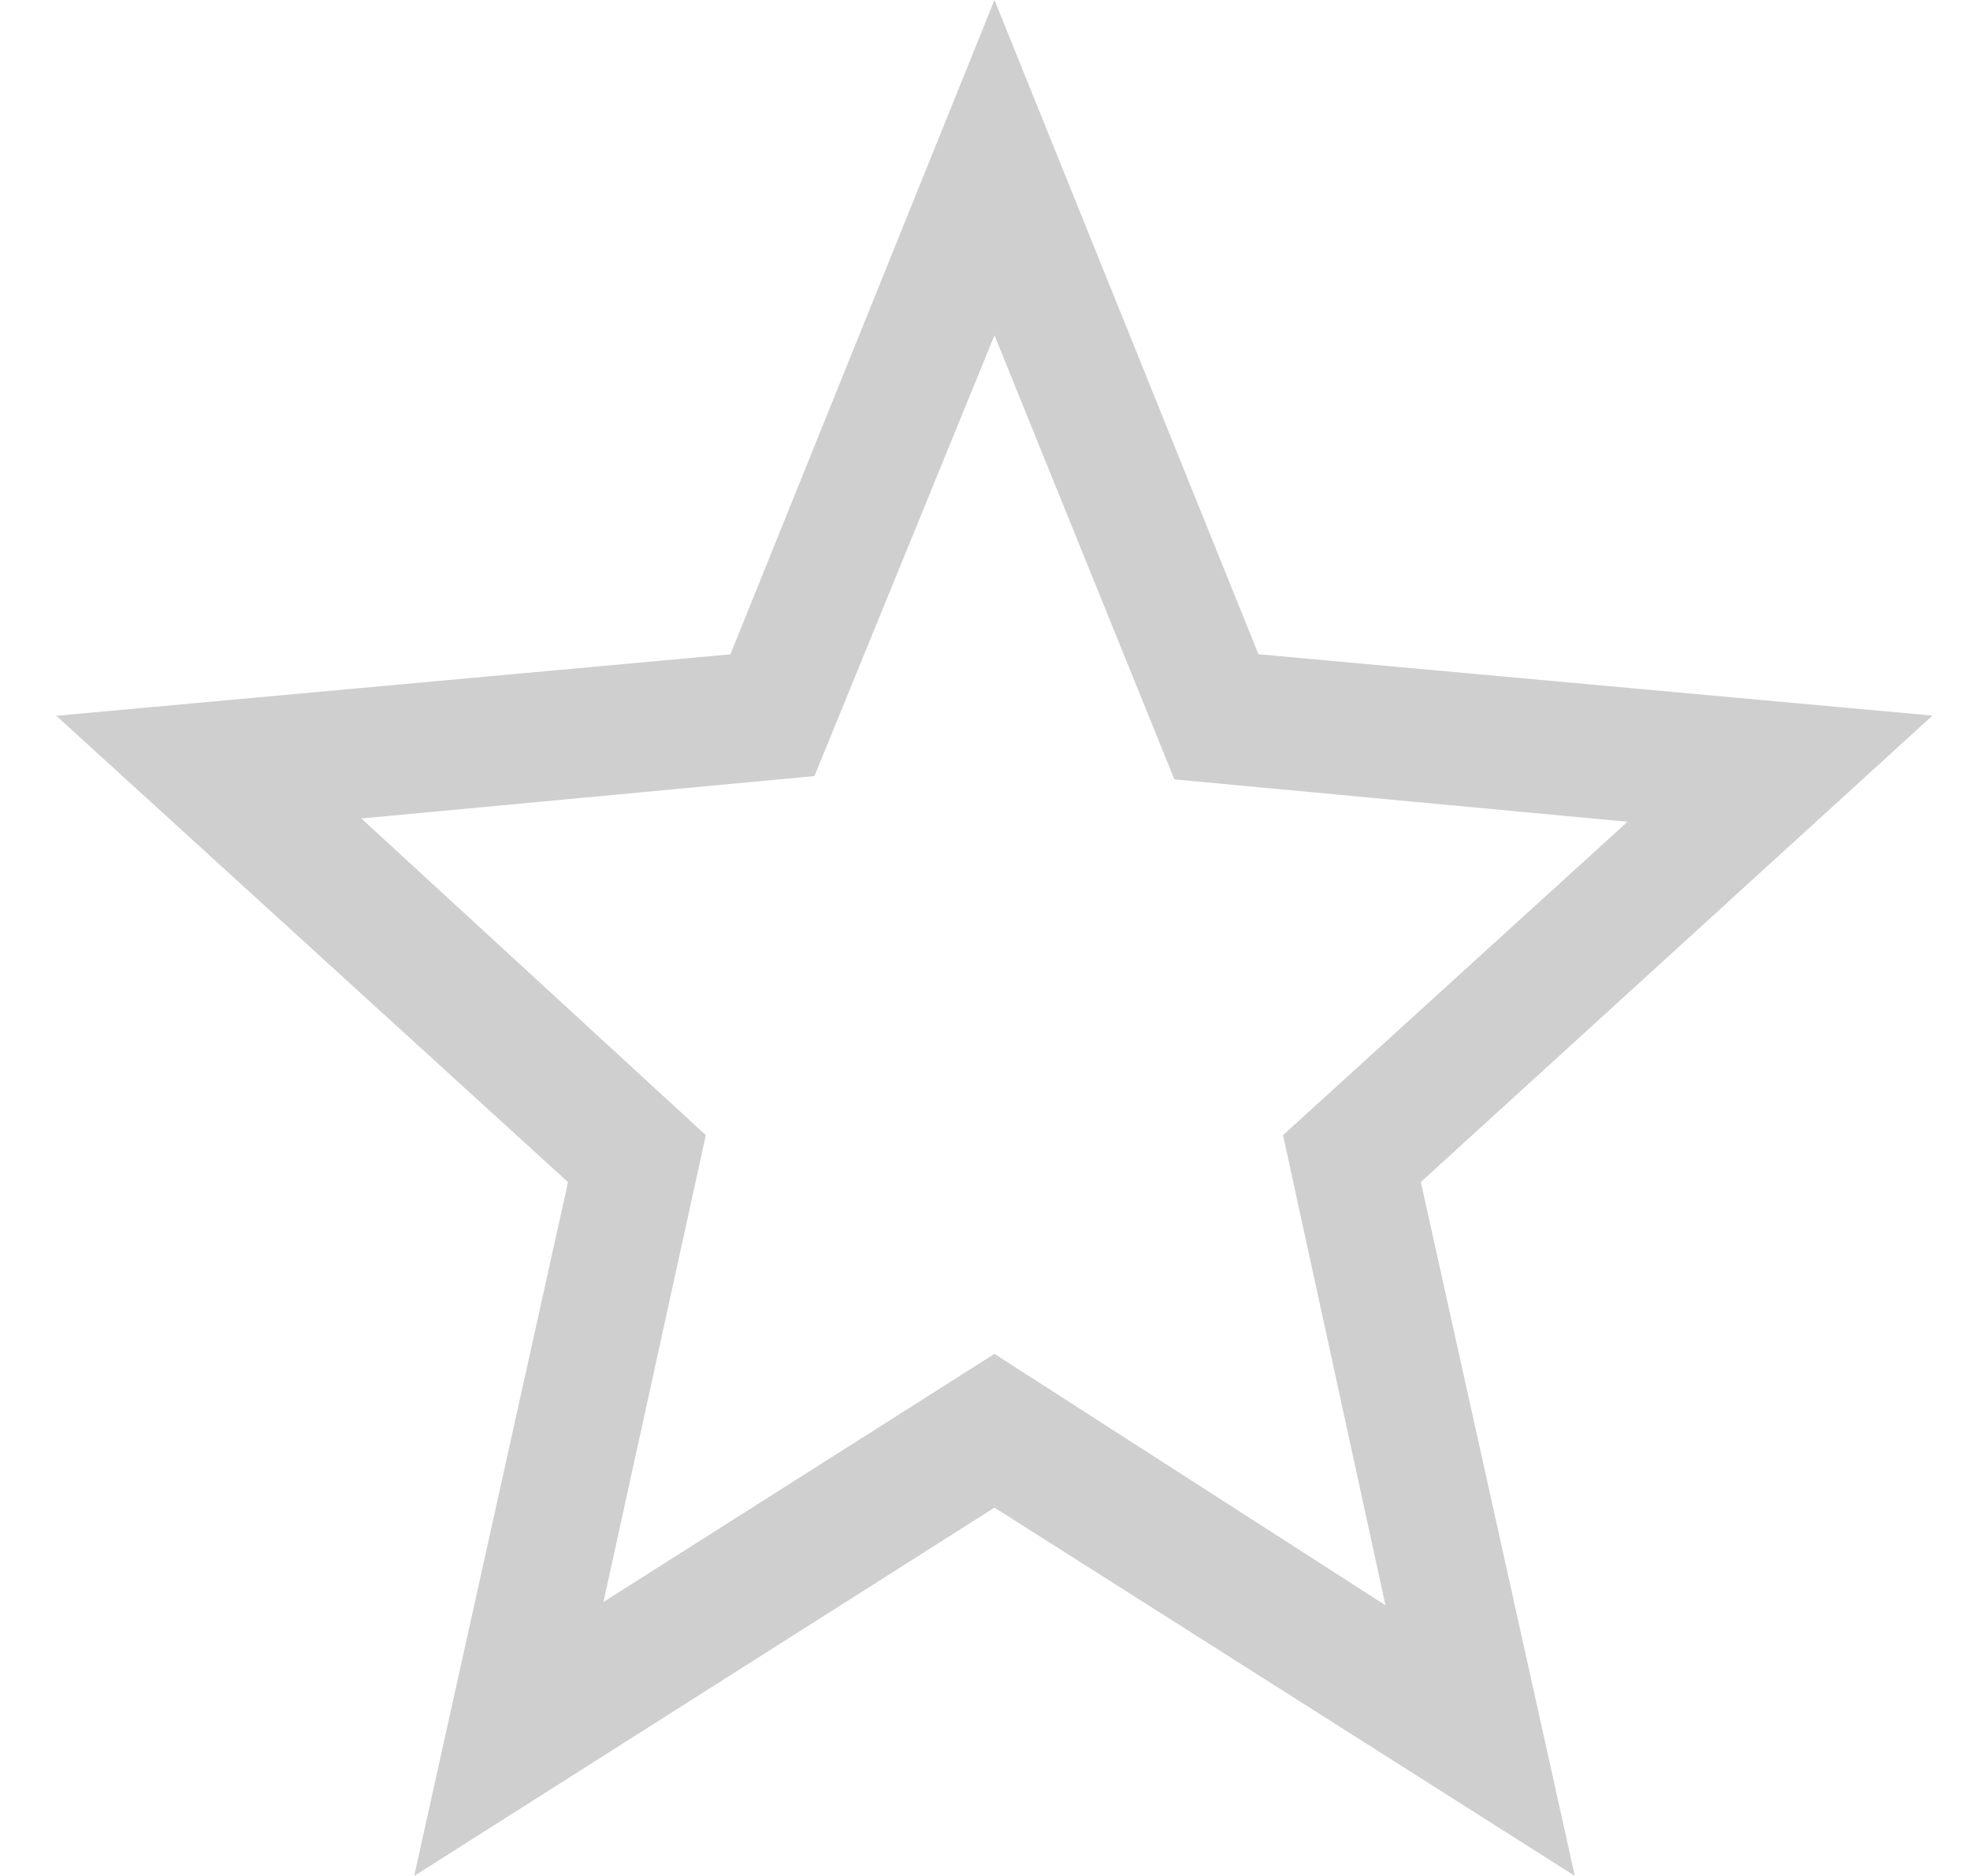 <svg width="21" height="20" viewBox="0 0 21 20" fill="none" xmlns="http://www.w3.org/2000/svg">
<path id="Vector" d="M6.433 17.079L10.601 14.434L14.769 17.114L13.677 12.102L17.349 8.761L12.519 8.309L10.601 3.575L8.682 8.274L3.852 8.726L7.524 12.102L6.433 17.079ZM4.415 20L6.055 12.603L0.6 7.631L7.786 6.976L10.601 0L13.415 6.975L20.6 7.629L15.146 12.602L16.787 19.999L10.601 16.073L4.415 20Z" fill="#CFCFCF"/>
</svg>
